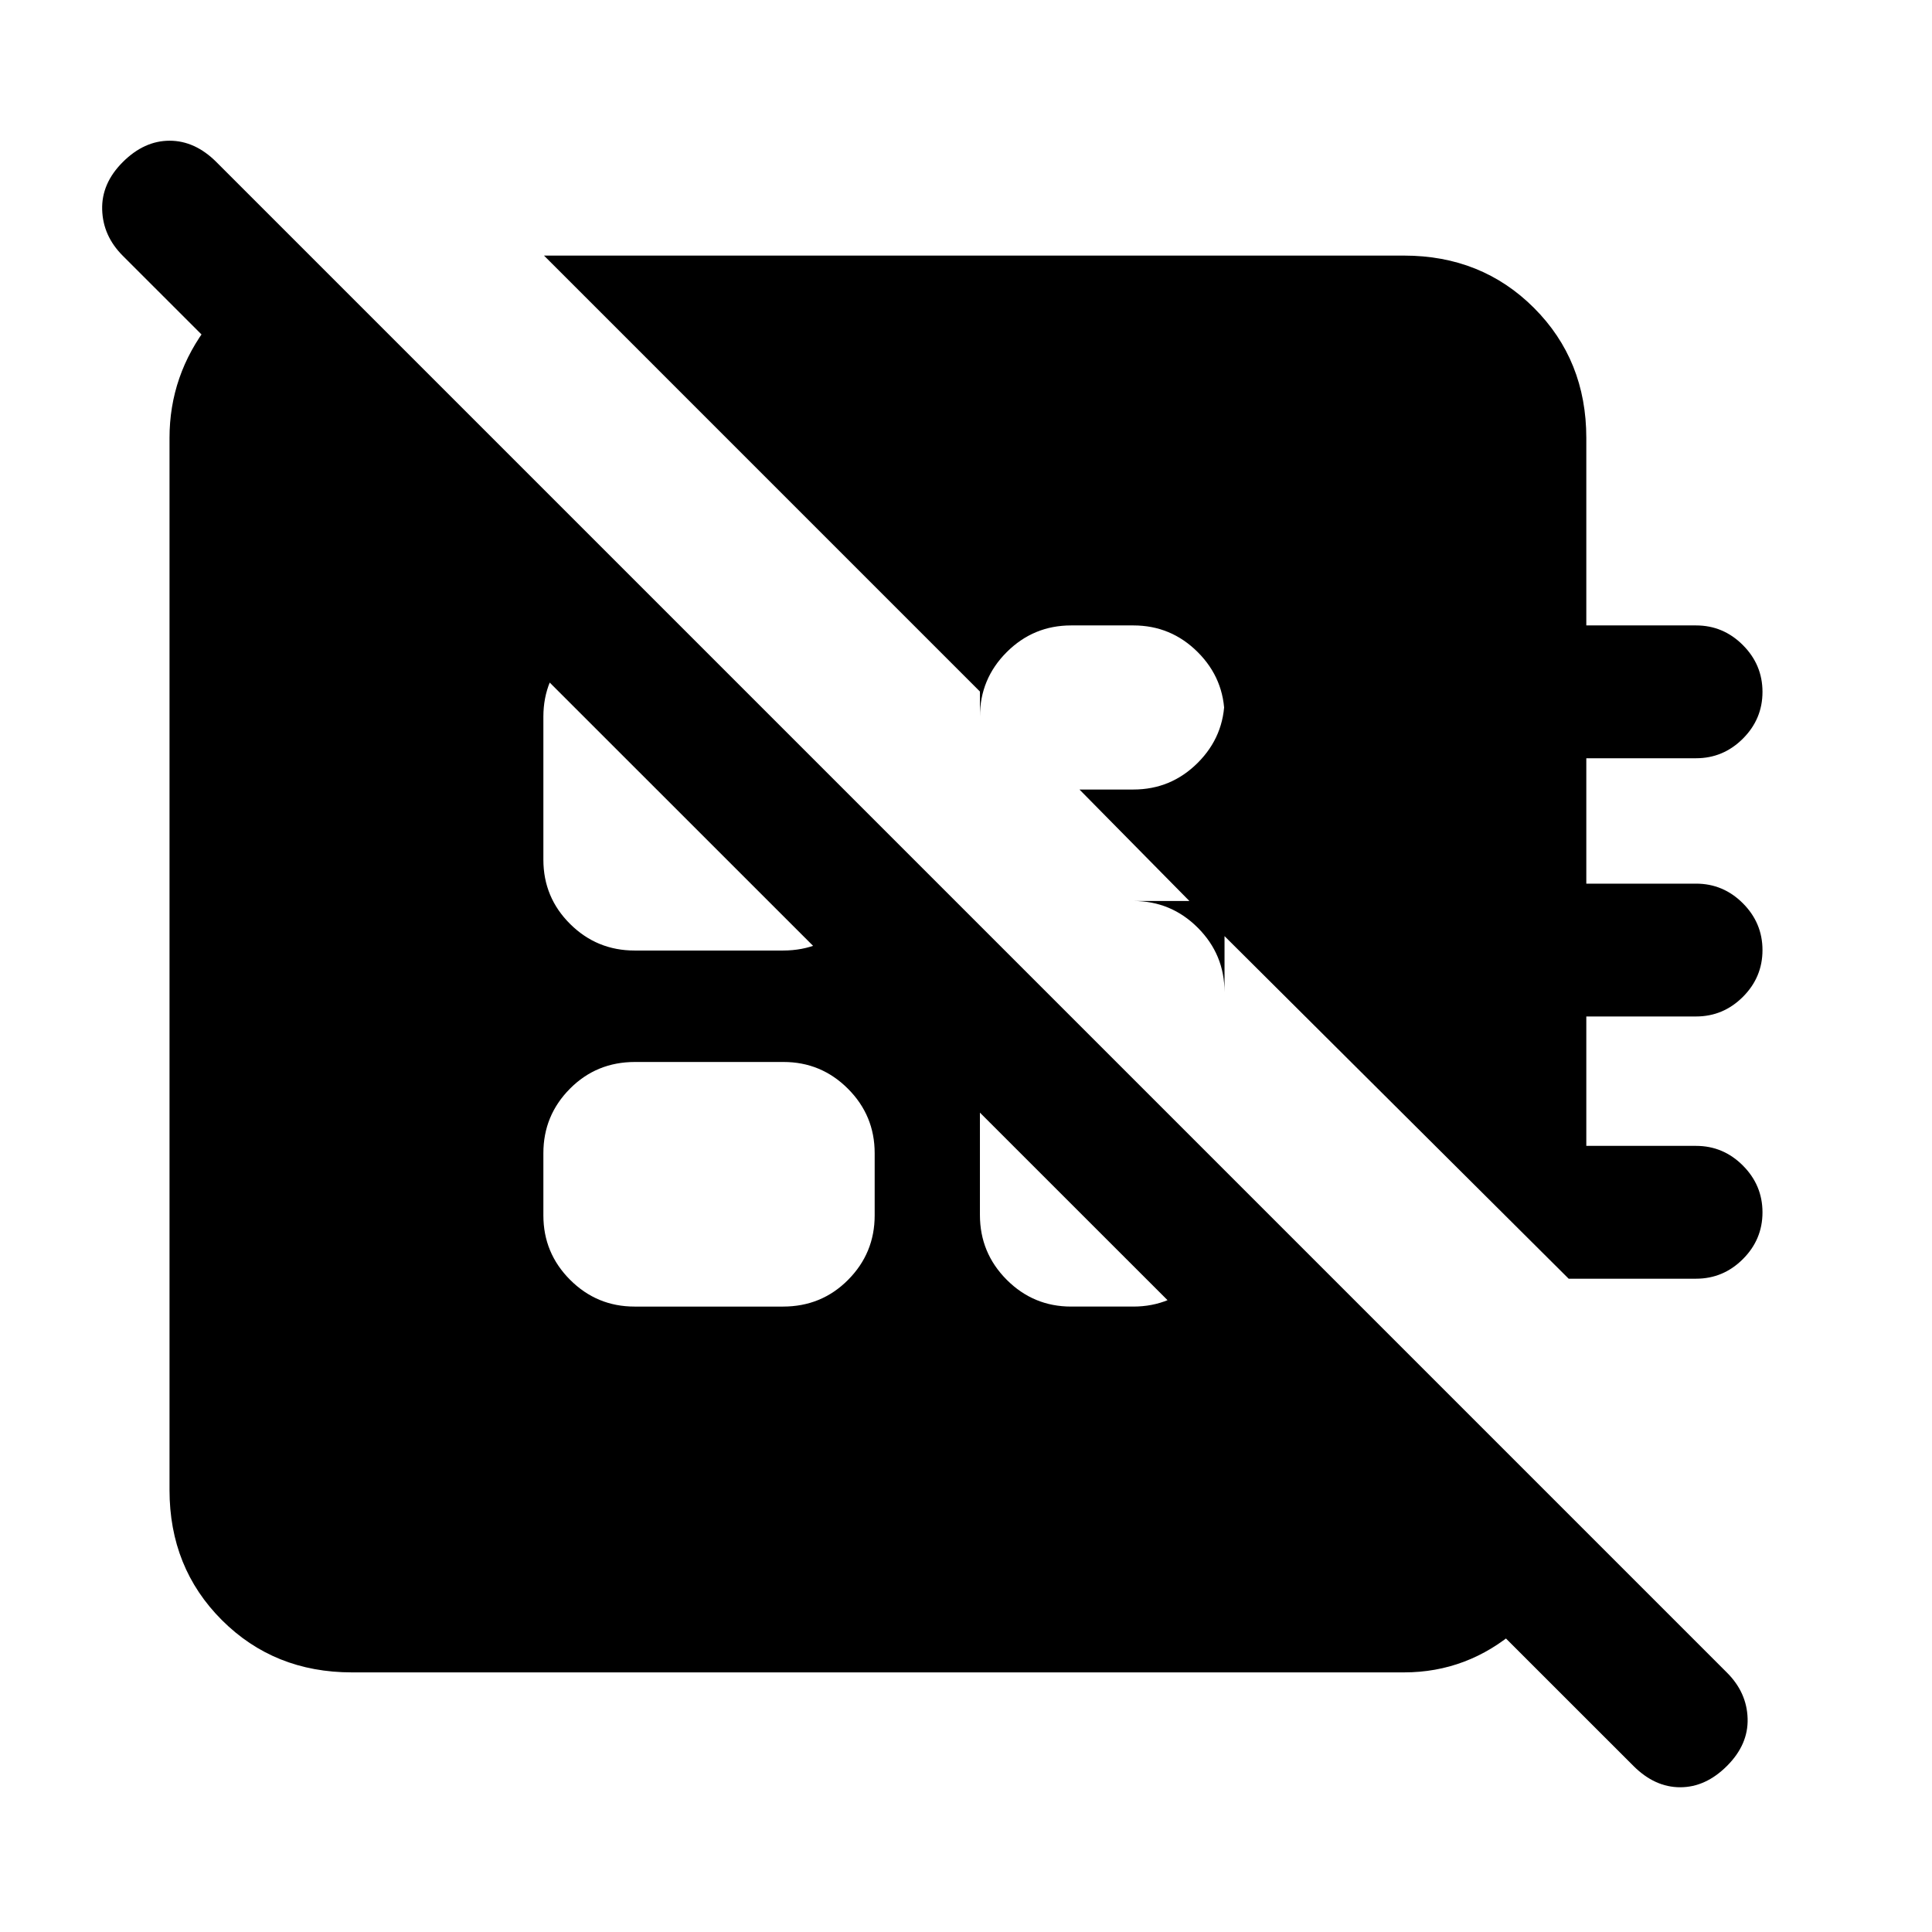 <svg xmlns="http://www.w3.org/2000/svg" height="24" viewBox="0 -960 960 960" width="24"><path d="m779.46-324.62-171-170.23V-467q0-18.73-13.29-32.02-13.29-13.29-32.02-13.29H591l-54.62-55.38h26.77q18.73 0 32.02-13.29 13.29-13.29 13.29-32.02v9.08q0-18.73-13.29-32.02-13.29-13.29-32.02-13.29h-30.92q-18.73 0-32.02 13.29-13.29 13.29-13.29 32.02v-12.46L270.31-833h427.31q38.61 0 64.61 26t26 64.62v93.15h54.54q13.5 0 23.25 9.76 9.75 9.75 9.75 23.27 0 13.51-9.75 23.24-9.75 9.73-23.25 9.73h-54.54v62.31h54.54q13.5 0 23.25 9.75 9.75 9.76 9.75 23.27 0 13.52-9.75 23.25t-23.25 9.73h-54.54v64.3h54.54q13.5 0 23.25 9.76t9.75 23.27q0 13.51-9.75 23.24-9.75 9.73-23.25 9.73h-63.31Zm-464.15 13.85h73.78q19.14 0 32.33-13.29 13.2-13.29 13.2-32.02V-387q0-18.73-13.29-32.02-13.29-13.29-32.02-13.29h-73.79q-19.14 0-32.33 13.29Q270-405.73 270-387v30.92q0 18.73 13.29 32.02 13.29 13.29 32.02 13.29ZM154.38-832.62l628.08 628.08q-4.08 33-28.64 54.27Q729.26-129 697.62-129H174.85q-38.62 0-64.62-26-26-26-26-64.62v-522.76q0-31.16 19.46-56.35t50.69-33.89Zm332.54 332.54v143.81q0 18.81 13.29 32.16 13.29 13.34 32.02 13.34h30.92q18.73 0 32.02-13.29 13.29-13.29 13.29-32.02v-22.46L486.92-500.08ZM337.77-649.23h-22.46q-18.73 0-32.02 13.3Q270-622.63 270-603.88v71.05q0 18.75 13.29 31.95 13.29 13.19 32.02 13.19h73.78q19.14 0 32.33-13.29 13.2-13.29 13.2-32.02v-19.38l-96.85-96.85ZM811.62-82.54 61-832.92q-9.85-9.85-10.23-22.89-.39-13.04 10.23-23.65 10.62-10.62 23.27-10.62t23.27 10.62l750.61 750.61q9.85 9.85 10.23 22.77.39 12.93-10.23 23.54-10.61 10.62-23.27 10.62-12.65 0-23.26-10.62Z"/></svg>